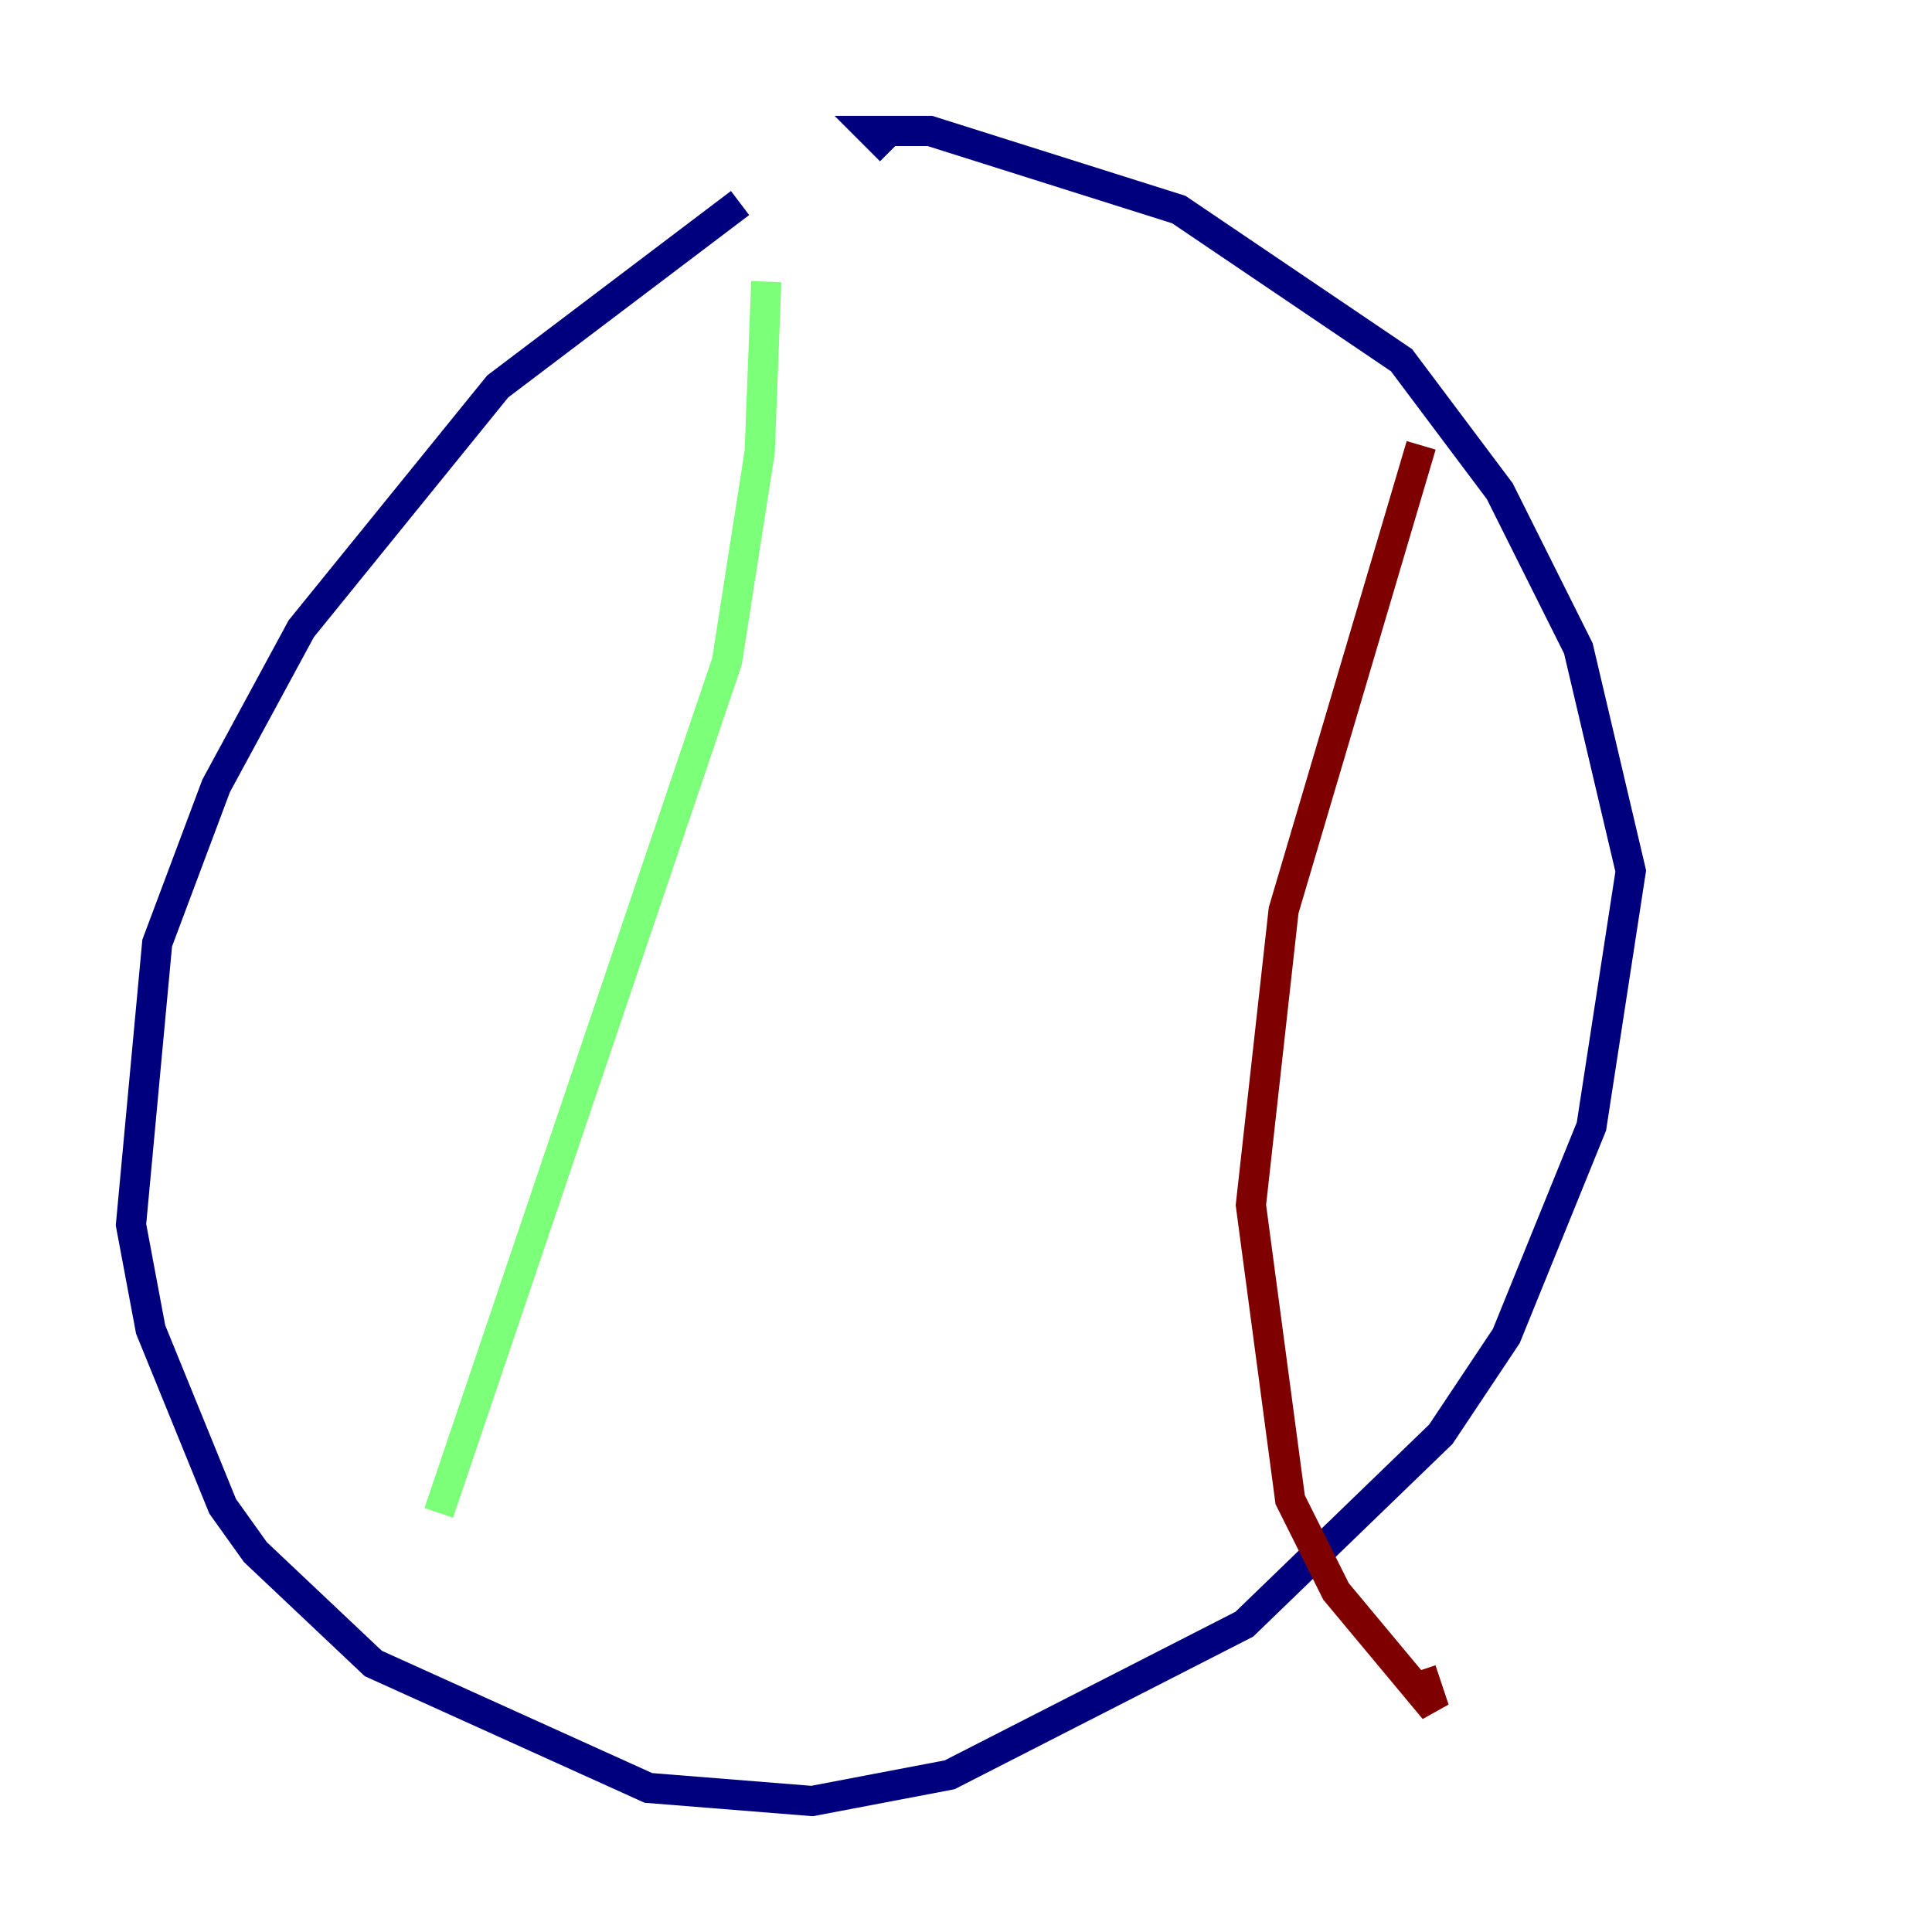 <?xml version="1.0" encoding="utf-8" ?>
<svg baseProfile="tiny" height="128" version="1.2" viewBox="0,0,128,128" width="128" xmlns="http://www.w3.org/2000/svg" xmlns:ev="http://www.w3.org/2001/xml-events" xmlns:xlink="http://www.w3.org/1999/xlink"><defs /><polyline fill="none" points="49.031,13.451 32.976,25.6 19.959,41.654 14.319,52.068 10.414,62.481 8.678,81.139 9.98,88.081 14.752,99.797 16.922,102.834 24.732,110.21 42.956,118.454 53.803,119.322 62.915,117.586 82.441,107.607 95.458,95.024 99.797,88.515 105.437,74.63 108.041,57.709 104.57,42.956 99.363,32.542 92.854,23.864 78.102,13.885 61.614,8.678 57.709,8.678 59.01,9.98" stroke="#00007f" stroke-width="2" /><polyline fill="none" points="50.766,18.658 50.332,29.939 48.163,43.824 29.071,100.231" stroke="#7cff79" stroke-width="2" /><polyline fill="none" points="94.156,29.505 85.044,60.312 82.875,79.837 85.478,99.363 88.515,105.437 95.024,113.248 94.156,110.644" stroke="#7f0000" stroke-width="2" /></svg>